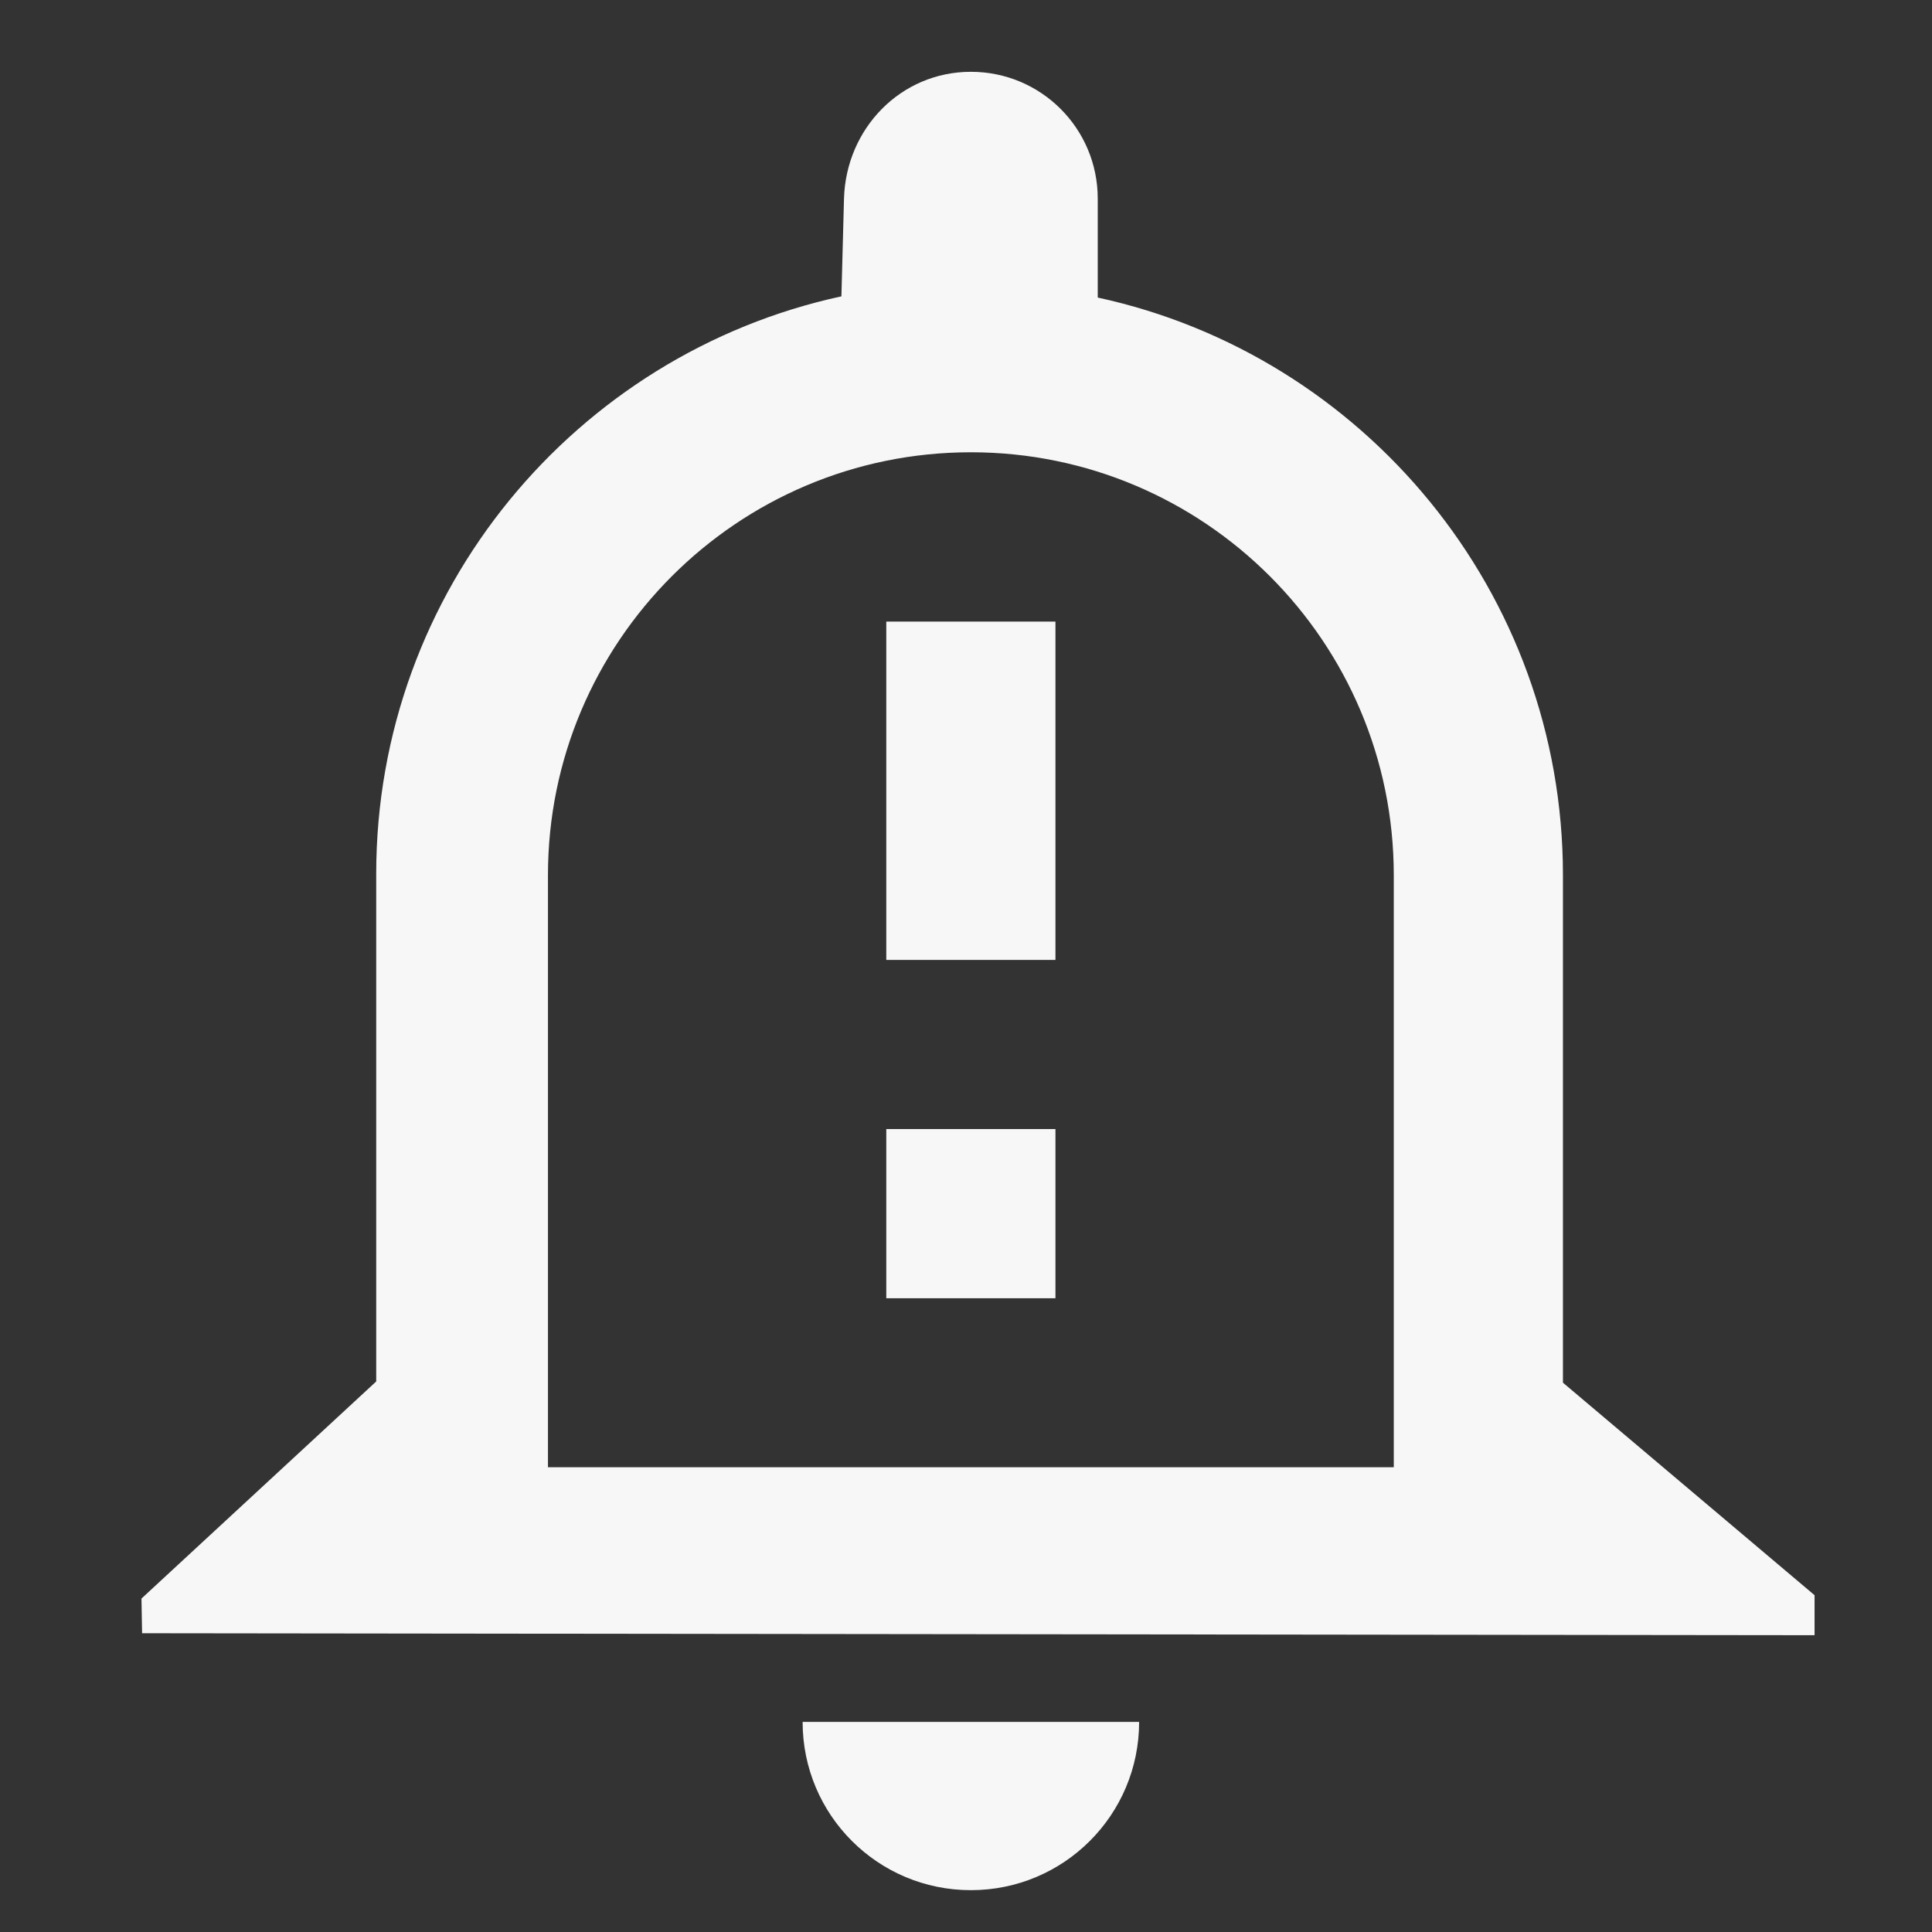 <?xml version="1.0" encoding="UTF-8" standalone="no"?>
<!-- Created with Inkscape (http://www.inkscape.org/) -->

<svg
   xmlns:dc="http://purl.org/dc/elements/1.1/"
   xmlns:cc="http://creativecommons.org/ns#"
   xmlns:rdf="http://www.w3.org/1999/02/22-rdf-syntax-ns#"
   xmlns:svg="http://www.w3.org/2000/svg"
   xmlns="http://www.w3.org/2000/svg"
   xmlns:sodipodi="http://sodipodi.sourceforge.net/DTD/sodipodi-0.dtd"
   xmlns:inkscape="http://www.inkscape.org/namespaces/inkscape"
   width="48"
   height="48"
   viewBox="0 0 12.7 12.7"
   version="1.1"
   id="svg8"
   sodipodi:docname="smenu_analytics.svg"
   inkscape:version="0.92.3 (2405546, 2018-03-11)">
  <rect x="0" y="0" width="12.7" height="12.7" fill="#333333" stroke="none"/>
  <defs
     id="defs2" />
  <sodipodi:namedview
     id="base"
     pagecolor="#ffffff"
     bordercolor="#666666"
     borderopacity="1.0"
     inkscape:pageopacity="0.0"
     inkscape:pageshadow="2"
     inkscape:zoom="11.2"
     inkscape:cx="31.291708"
     inkscape:cy="19.981661"
     inkscape:document-units="px"
     inkscape:current-layer="layer1"
     showgrid="false"
     units="px"
     inkscape:window-width="1864"
     inkscape:window-height="1064"
     inkscape:window-x="1976"
     inkscape:window-y="0"
     inkscape:window-maximized="1"
     inkscape:measure-start="0,0"
     inkscape:measure-end="0,0" />
  <g
     inkscape:label="Layer 1"
     inkscape:groupmode="layer"
     id="layer1"
     transform="translate(0,-284.3)">
    <g
       id="g881"
       transform="matrix(0.017,0,0,0.017,1.308,285.657)" />
    <g
       id="g883"
       transform="matrix(0.017,0,0,0.017,1.308,285.657)" />
    <g
       id="g885"
       transform="matrix(0.017,0,0,0.017,1.308,285.657)" />
    <g
       id="g887"
       transform="matrix(0.017,0,0,0.017,1.308,285.657)" />
    <g
       id="g889"
       transform="matrix(0.017,0,0,0.017,1.308,285.657)" />
    <g
       id="g891"
       transform="matrix(0.017,0,0,0.017,1.308,285.657)" />
    <g
       id="g893"
       transform="matrix(0.017,0,0,0.017,1.308,285.657)" />
    <g
       id="g895"
       transform="matrix(0.017,0,0,0.017,1.308,285.657)" />
    <g
       id="g897"
       transform="matrix(0.017,0,0,0.017,1.308,285.657)" />
    <g
       id="g899"
       transform="matrix(0.017,0,0,0.017,1.308,285.657)" />
    <g
       id="g901"
       transform="matrix(0.017,0,0,0.017,1.308,285.657)" />
    <g
       id="g903"
       transform="matrix(0.017,0,0,0.017,1.308,285.657)" />
    <g
       id="g905"
       transform="matrix(0.017,0,0,0.017,1.308,285.657)" />
    <g
       id="g907"
       transform="matrix(0.017,0,0,0.017,1.308,285.657)" />
    <g
       id="g909"
       transform="matrix(0.017,0,0,0.017,1.308,285.657)" />
    <path
       inkscape:connector-curvature="0"
       d="m 6.382,296.725 c 0.612,0 1.106,-0.495 1.106,-1.106 H 5.276 c 0,0.612 0.495,1.106 1.106,1.106 z m 3.892,-3.336 v -3.336 c 0,-1.862 -1.312,-3.419 -3.058,-3.797 v -0.65 c 0,-0.461 -0.372,-0.834 -0.834,-0.834 -0.461,0 -0.821,0.373 -0.834,0.834 l -0.017,0.642 c -1.746,0.378 -3.058,1.935 -3.058,3.797 v 3.336 l -1.543,1.427 0.004,0.228 10.994,0.013 -5e-6,-0.263 z M 9.162,293.945 H 3.602 v -3.892 c 0,-1.534 1.245,-2.78 2.78,-2.78 1.534,0 2.78,1.245 2.78,2.78 z M 5.826,288.386 h 1.112 v 2.224 H 5.826 Z m 0,3.336 h 1.112 v 1.112 H 5.826 Z"
       id="path836"
       style="stroke-width:0.556;stroke:none;stroke-opacity:1;fill:#f7f7f7;fill-opacity:1"
       sodipodi:nodetypes="sccscscssscsccccccccsssccccccccccc" />
  </g>
</svg>
